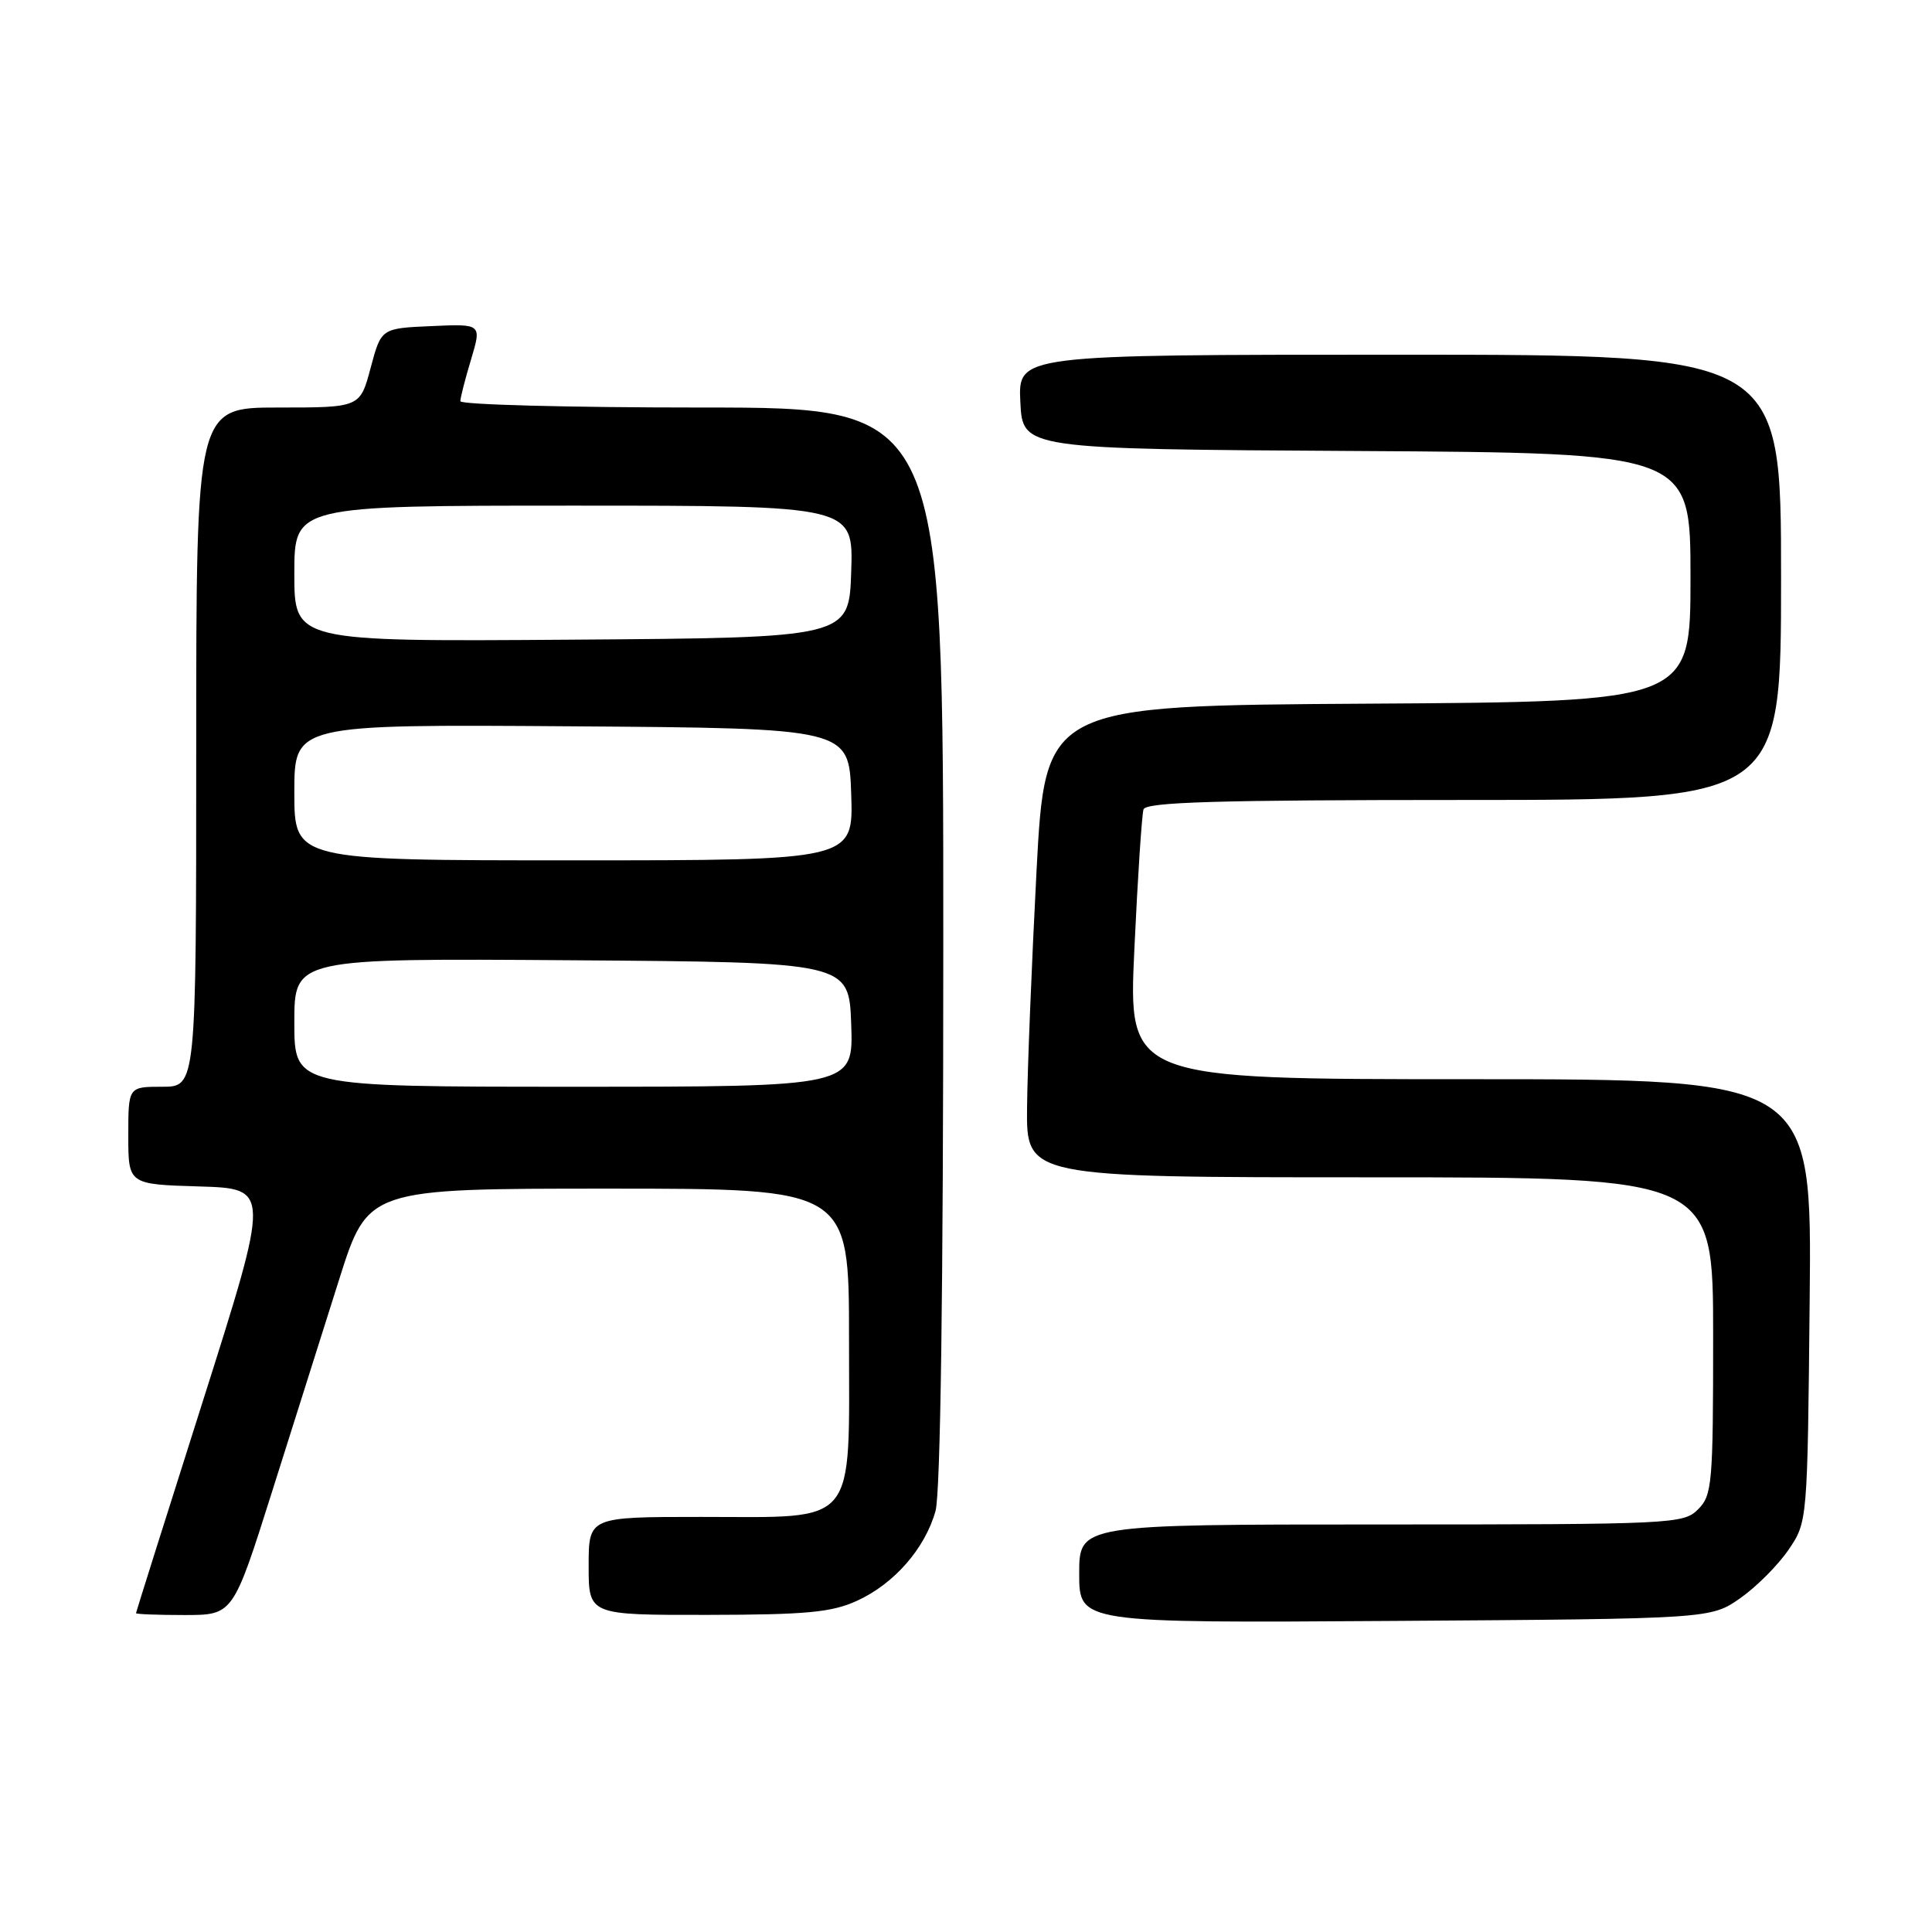 <?xml version="1.0" encoding="UTF-8" standalone="no"?>
<!DOCTYPE svg PUBLIC "-//W3C//DTD SVG 1.1//EN" "http://www.w3.org/Graphics/SVG/1.1/DTD/svg11.dtd" >
<svg xmlns="http://www.w3.org/2000/svg" xmlns:xlink="http://www.w3.org/1999/xlink" version="1.1" viewBox="0 0 256 256">
 <g >
 <path fill="currentColor"
d=" M 230.59 211.77 C 232.74 210.26 235.62 207.37 237.00 205.34 C 239.50 201.65 239.50 201.65 239.79 172.33 C 240.09 143.00 240.09 143.00 194.79 143.00 C 149.50 143.00 149.50 143.00 150.31 125.75 C 150.75 116.26 151.30 107.94 151.52 107.25 C 151.85 106.28 161.23 106.00 193.97 106.00 C 236.00 106.00 236.00 106.00 236.00 76.50 C 236.00 47.00 236.00 47.00 185.45 47.00 C 134.90 47.00 134.90 47.00 135.20 53.25 C 135.50 59.50 135.50 59.50 179.75 59.76 C 224.00 60.02 224.00 60.02 224.00 76.50 C 224.00 92.98 224.00 92.98 181.25 93.24 C 138.50 93.50 138.50 93.50 137.34 115.50 C 136.71 127.60 136.14 141.66 136.09 146.75 C 136.00 156.00 136.00 156.00 181.50 156.00 C 227.00 156.00 227.00 156.00 227.00 177.00 C 227.00 196.67 226.87 198.13 225.00 200.00 C 223.07 201.93 221.67 202.00 183.00 202.00 C 143.00 202.00 143.00 202.00 143.00 208.53 C 143.00 215.06 143.00 215.06 184.84 214.78 C 226.67 214.50 226.67 214.50 230.59 211.77 Z  M 36.02 197.75 C 38.84 188.81 42.86 176.10 44.95 169.50 C 48.75 157.50 48.75 157.50 80.62 157.50 C 112.50 157.50 112.50 157.50 112.50 177.34 C 112.50 202.63 113.85 201.00 92.89 201.00 C 78.00 201.00 78.00 201.00 78.00 207.50 C 78.00 214.00 78.00 214.00 93.75 213.98 C 106.86 213.96 110.18 213.65 113.54 212.12 C 118.47 209.88 122.57 205.19 123.96 200.22 C 124.62 197.82 124.99 171.18 124.99 125.25 C 125.00 54.00 125.00 54.00 93.00 54.00 C 75.40 54.00 61.00 53.62 61.00 53.16 C 61.00 52.70 61.64 50.20 62.42 47.62 C 63.83 42.91 63.83 42.91 57.17 43.21 C 50.51 43.50 50.51 43.50 49.11 48.75 C 47.71 54.00 47.71 54.00 36.86 54.00 C 26.00 54.00 26.00 54.00 26.00 99.00 C 26.00 144.00 26.00 144.00 21.50 144.00 C 17.00 144.00 17.00 144.00 17.00 150.46 C 17.00 156.93 17.00 156.93 26.40 157.21 C 35.81 157.50 35.81 157.50 26.93 185.50 C 22.04 200.90 18.03 213.61 18.02 213.75 C 18.01 213.89 20.90 214.00 24.44 214.00 C 30.88 214.00 30.88 214.00 36.02 197.75 Z  M 39.00 135.49 C 39.00 126.98 39.00 126.98 75.75 127.24 C 112.50 127.50 112.50 127.50 112.79 135.75 C 113.08 144.00 113.08 144.00 76.04 144.00 C 39.00 144.00 39.00 144.00 39.00 135.49 Z  M 39.00 104.99 C 39.00 95.98 39.00 95.98 75.75 96.24 C 112.50 96.50 112.50 96.50 112.79 105.25 C 113.08 114.00 113.08 114.00 76.04 114.00 C 39.00 114.00 39.00 114.00 39.00 104.99 Z  M 39.00 76.01 C 39.00 67.00 39.00 67.00 76.04 67.00 C 113.08 67.00 113.08 67.00 112.79 75.75 C 112.50 84.50 112.50 84.50 75.75 84.76 C 39.00 85.02 39.00 85.02 39.00 76.01 Z "/>
</g>
</svg>